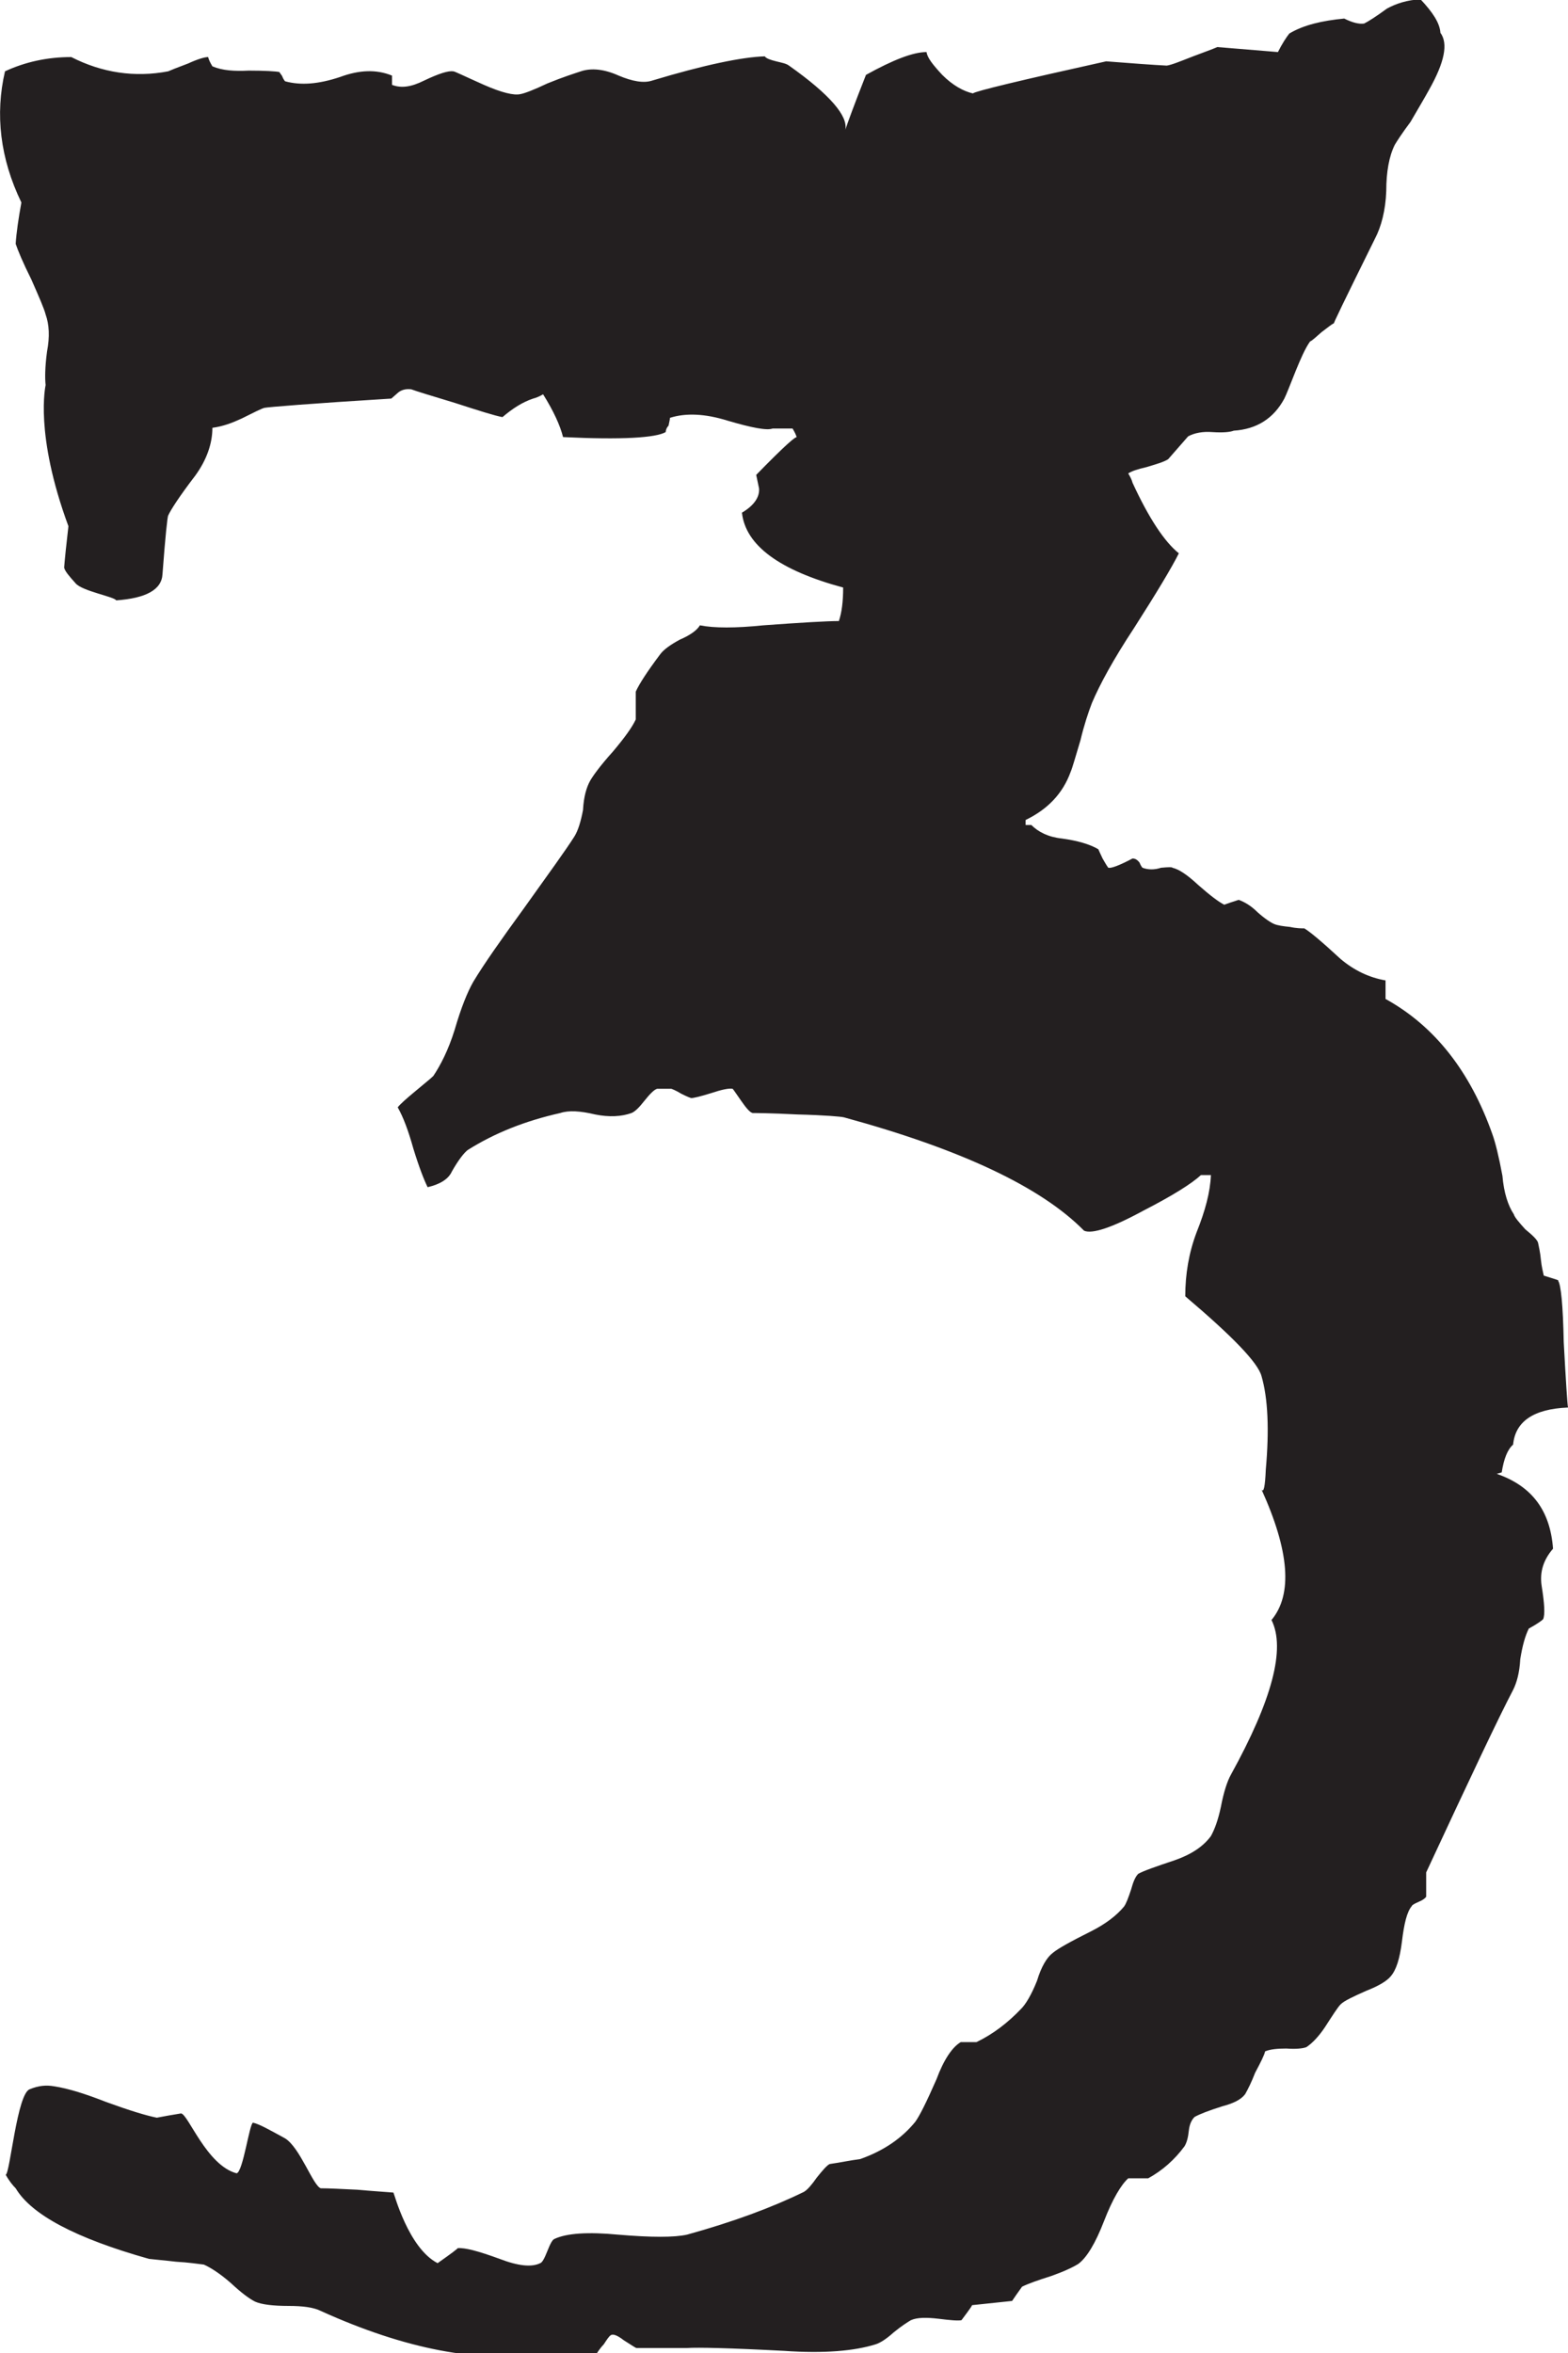 <?xml version="1.0" encoding="UTF-8"?>
<svg id="Layer_2" data-name="Layer 2" xmlns="http://www.w3.org/2000/svg" viewBox="0 0 22 33">
  <defs>
    <style>
      .cls-1 {
        fill: #231f20;
      }
    </style>
  </defs>
  <g id="Layer_1-2" data-name="Layer 1">
    <path class="cls-1" d="m21.07,20.65c.03-.19.08-.32.16-.39.03-.32.28-.5.77-.52-.01-.06-.03-.37-.06-.92-.01-.52-.04-.81-.08-.86.03,0-.04-.02-.2-.07-.01-.05-.03-.12-.04-.22-.01-.11-.03-.19-.04-.24-.01-.04-.07-.1-.18-.19-.09-.1-.15-.17-.16-.21-.08-.12-.14-.3-.16-.54-.05-.27-.1-.47-.14-.58-.31-.88-.81-1.52-1.5-1.9v-.26c-.23-.04-.44-.14-.63-.3-.27-.25-.44-.39-.51-.43-.04,0-.11,0-.2-.02-.1-.01-.17-.02-.22-.04-.05-.02-.14-.08-.24-.17-.09-.09-.18-.14-.26-.17-.19.06-.26.09-.2.07-.08-.04-.2-.13-.37-.28-.15-.14-.27-.22-.36-.24,0-.01-.05-.01-.16,0-.09.03-.18.03-.26,0-.01-.01-.03-.04-.04-.07-.03-.04-.06-.06-.1-.06-.19.1-.3.14-.34.13-.03-.04-.05-.08-.08-.13-.03-.06-.05-.11-.06-.13-.12-.07-.29-.12-.51-.15-.19-.02-.33-.09-.43-.19h-.08v-.07c.31-.15.52-.37.63-.67.03-.07.07-.22.14-.45.05-.21.11-.39.16-.52.11-.26.3-.61.59-1.05.32-.5.53-.85.63-1.05-.2-.16-.42-.49-.65-.99-.01-.04-.03-.08-.06-.13.04-.03.13-.06.26-.09.13-.04.24-.07.3-.11l.28-.32c.09-.05.21-.07.34-.06.15.01.25,0,.3-.02.32-.02.56-.17.71-.45.03-.06.08-.19.16-.39.07-.17.13-.31.2-.41.04-.02.09-.07.16-.13.08-.06.14-.11.18-.13-.04.06.15-.33.57-1.18.09-.17.15-.4.16-.67,0-.27.04-.49.12-.65.03-.05.1-.16.22-.32.11-.19.2-.34.26-.45.22-.39.27-.65.16-.8-.01-.14-.11-.29-.28-.47-.19.01-.34.06-.47.13-.15.11-.26.18-.32.21-.07.01-.16-.01-.28-.07-.31.03-.57.09-.77.21-.04.05-.1.14-.16.26l-.85-.07c-.07.03-.18.07-.34.13-.18.07-.3.12-.37.13-.19-.01-.47-.03-.85-.06-1.22.27-1.84.42-1.87.45-.13-.03-.28-.11-.43-.26-.13-.14-.21-.24-.22-.32-.19,0-.47.11-.85.32-.17.43-.26.68-.29.77.04-.19-.21-.49-.79-.9-.04-.03-.1-.04-.18-.06s-.14-.04-.16-.07c-.32.01-.85.12-1.58.34-.12.04-.28.01-.47-.07-.2-.09-.38-.11-.53-.06-.09.03-.25.08-.47.17-.19.09-.32.14-.38.15-.09.02-.26-.02-.51-.13-.27-.12-.41-.19-.43-.19-.07-.01-.2.03-.41.13-.18.09-.32.11-.45.06v-.13c-.22-.09-.46-.08-.73.02-.3.1-.55.12-.77.06-.01-.01-.03-.04-.04-.07-.01-.02-.03-.04-.04-.06-.05-.01-.2-.02-.43-.02-.2.01-.37,0-.51-.06-.03-.05-.05-.09-.06-.13-.05,0-.15.03-.28.09-.16.06-.26.1-.28.11-.47.09-.93.02-1.36-.2-.34,0-.65.07-.93.2C-.07,1.6,0,2.22.3,2.84c-.04.22-.07.42-.08.58.03.09.1.26.22.5.11.25.18.41.2.49.05.14.06.31.02.52-.03.22-.03.38-.02.47,0,.01-.16.68.32,1.98-.03.26-.05.45-.06.58.01.05.07.12.16.22.09.11.55.19.57.24.42-.03.64-.15.65-.37.04-.54.07-.81.08-.82.03-.07.15-.26.38-.56.16-.22.24-.45.24-.67.15-.02.28-.07.41-.13.18-.09.28-.14.32-.15.04-.01.64-.06,1.78-.13l.08-.07c.05-.05.12-.07.2-.06.08.03.28.09.61.19.34.11.56.18.67.2.14-.12.28-.21.43-.26.04-.01.09-.03.14-.06.15.24.24.44.28.6.83.04,1.3.01,1.44-.07,0-.02.01-.06.04-.09.01-.05.02-.09.02-.11.22-.07.49-.06.81.04.34.1.55.14.63.11h.28c.03.05.05.09.06.13.01-.05-.18.12-.57.52l.04.19c.01.12-.07.24-.24.34.05.46.53.81,1.42,1.05,0,.2-.02.35-.06.47-.16,0-.51.02-1.06.06-.39.04-.69.04-.89,0-.04.07-.14.14-.28.2-.13.07-.23.14-.28.21-.18.24-.29.41-.34.52v.39c-.05.11-.16.26-.32.45-.18.2-.28.34-.32.41-.05.09-.09.22-.1.41-.03.16-.07.29-.12.37-.12.19-.36.52-.71,1.01-.32.44-.56.78-.71,1.03-.08.14-.17.36-.26.67-.09.29-.2.5-.3.65-.04.04-.13.11-.26.22-.12.1-.2.17-.24.22.08.14.15.33.22.58.08.26.15.44.2.54.17-.04.29-.11.34-.22.09-.16.17-.26.22-.3.38-.24.81-.41,1.3-.52.12-.04.28-.03.49.02.2.04.37.03.51-.02.05-.02.11-.08.18-.17.08-.1.14-.16.18-.17h.2s.06.02.14.07c.08.04.13.06.14.06.03,0,.12-.02.28-.07.15-.05.25-.07.3-.06.01.01.05.07.12.17.07.1.12.16.16.17.03,0,.24,0,.63.02.39.01.61.03.65.04,1.65.45,2.77.98,3.37,1.59.11.05.39-.04.83-.28.41-.21.68-.38.81-.5h.14c-.01.24-.08.5-.2.8-.11.29-.16.59-.16.9.66.56,1.02.93,1.07,1.12.09.31.11.75.06,1.31-.01.24-.03.33-.06.28.39.86.44,1.47.14,1.83.2.4.01,1.12-.57,2.17-.05.09-.1.24-.14.45-.04.19-.09.32-.14.41-.11.15-.28.26-.51.34-.27.09-.44.15-.51.19-.04.04-.07.11-.1.22-.04.12-.07.2-.1.24-.1.12-.25.24-.47.35-.28.14-.46.24-.53.3-.08.06-.16.19-.22.39-.08.2-.16.33-.22.39-.19.2-.4.36-.63.47h-.22c-.12.07-.24.25-.34.52-.14.32-.24.52-.3.6-.18.22-.43.4-.77.52-.15.02-.29.05-.43.07-.04.02-.1.09-.18.19-.07.1-.13.17-.18.2-.45.22-.99.42-1.64.6-.18.04-.5.04-.97,0-.42-.04-.72-.02-.89.06-.03.01-.06.07-.1.17-.04.1-.07.16-.1.17-.12.06-.31.04-.57-.06-.3-.11-.49-.16-.59-.15.01,0-.08.07-.28.21-.41-.21-.61-.98-.62-.99-.12-.01-.29-.02-.51-.04-.22-.01-.39-.02-.51-.02-.11-.04-.29-.57-.5-.7-.22-.12-.36-.2-.45-.22-.05.01-.14.69-.23.71-.42-.11-.68-.83-.78-.84-.12.02-.24.04-.34.06-.15-.03-.38-.1-.71-.22-.28-.11-.53-.19-.73-.22-.11-.02-.22-.01-.34.04-.18.05-.28,1.19-.34,1.2.05.09.1.15.14.19.22.37.84.7,1.87.99.08.01.21.02.38.04.18.01.3.03.39.04.09.04.22.12.38.26.15.14.26.22.34.26.09.04.25.06.47.06.2,0,.35.02.45.07,1.19.54,2.22.73,3.08.6h.79s.05-.08.1-.13c.04-.06.07-.11.1-.13.03-.02.09,0,.18.07.11.07.17.11.18.11h.71c.15-.01.6,0,1.36.04.57.04.99,0,1.28-.09.07-.02.16-.08.26-.17.11-.09.19-.14.24-.17.09-.04.22-.04.39-.02.16.02.27.03.32.02.12-.16.17-.23.14-.21l.57-.06c.04-.06.09-.13.14-.2.08-.04.22-.09.41-.15.17-.06.3-.12.38-.17.12-.09.24-.29.36-.6.12-.31.24-.51.34-.6h.28c.2-.11.37-.26.51-.45.03-.05.05-.12.06-.22.01-.09.04-.15.08-.19.07-.04.2-.09.39-.15.15-.04.26-.09.32-.17.04-.07.09-.17.14-.3.08-.15.13-.25.14-.3.07-.03.17-.04.3-.04.13.01.23,0,.28-.02.09-.06.18-.16.26-.28.11-.17.18-.28.22-.32.05-.05.18-.11.36-.19.18-.07.29-.14.34-.2.08-.09.13-.25.16-.49.03-.25.07-.42.14-.5,0-.01.03-.03.1-.06.05-.02.09-.05.1-.07v-.34c.61-1.31,1.01-2.16,1.22-2.56.05-.1.09-.24.1-.43.03-.19.07-.33.12-.43.11-.06.18-.11.2-.13.03-.06.02-.22-.02-.47-.03-.2.03-.37.16-.52-.04-.54-.3-.88-.79-1.05Z"/>
  </g>
</svg>